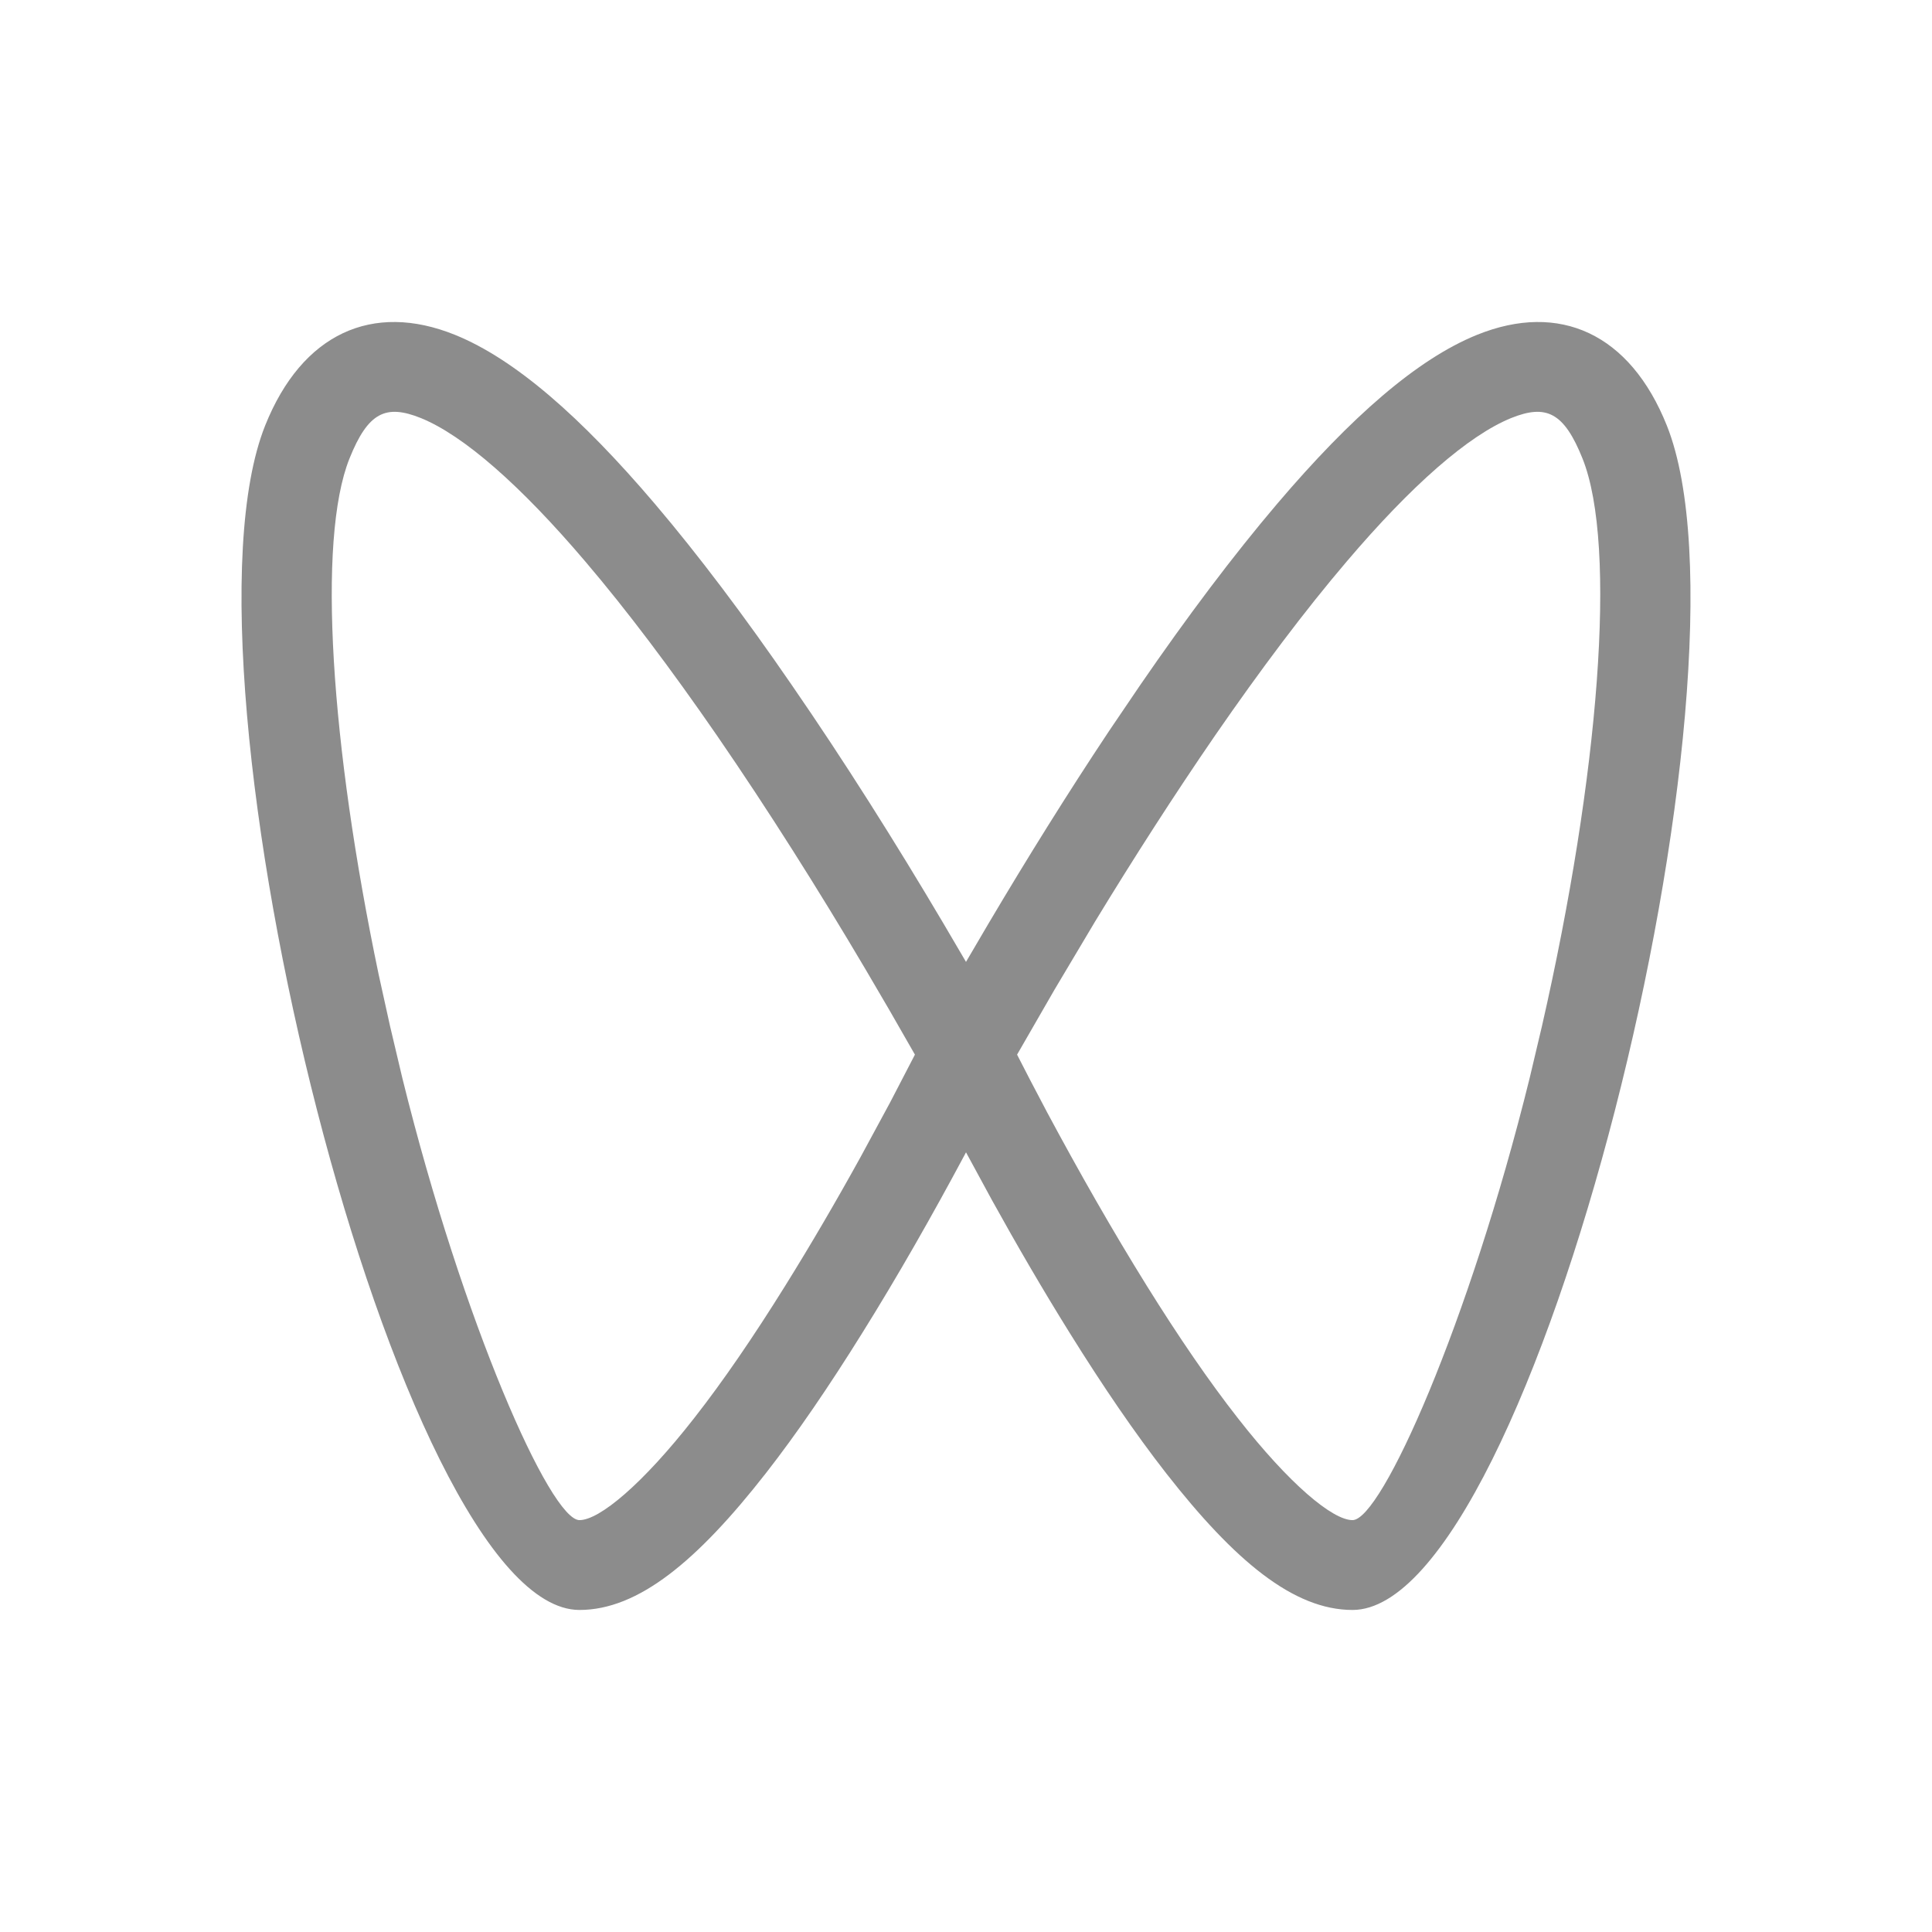<?xml version="1.0" encoding="UTF-8"?>
<svg width="16px" height="16px" viewBox="0 0 16 16" version="1.1" xmlns="http://www.w3.org/2000/svg" xmlns:xlink="http://www.w3.org/1999/xlink">
    <title>icon_shipinhao@1x</title>
    <g id="icon_shipinhao" stroke="none" stroke-width="1" fill="none" fill-rule="evenodd">
        <g id="编组">
            <rect id="矩形" x="0" y="0" width="16" height="16"></rect>
            <g id="fileicon_word-120-@2x" transform="translate(2, 2)" fill="#000000" fill-opacity="0.45">
                <path d="M10.232,0.773 C10.915,0.497 11.499,0.762 11.804,1.524 C12.623,3.575 10.705,11.333 9.201,11.333 C8.714,11.333 8.226,10.928 7.657,10.2 C7.401,9.872 7.134,9.481 6.859,9.039 C6.639,8.686 6.423,8.315 6.215,7.939 L6,7.543 L6,7.543 L5.99,7.562 C5.721,8.065 5.435,8.568 5.141,9.039 C4.866,9.481 4.599,9.872 4.343,10.2 C3.774,10.928 3.286,11.333 2.799,11.333 C1.295,11.333 -0.623,3.575 0.196,1.524 C0.501,0.762 1.085,0.497 1.768,0.773 C2.264,0.974 2.811,1.453 3.422,2.171 C3.785,2.598 4.166,3.104 4.557,3.673 C4.991,4.302 5.416,4.976 5.814,5.649 L6,5.966 L6.186,5.649 C6.505,5.11 6.84,4.572 7.184,4.055 L7.443,3.673 C7.834,3.104 8.215,2.598 8.578,2.171 C9.189,1.453 9.736,0.974 10.232,0.773 Z M1.485,1.462 C1.196,1.346 1.048,1.413 0.894,1.798 C0.625,2.471 0.738,4.167 1.136,6.071 L1.23,6.497 L1.332,6.928 C1.835,8.964 2.559,10.589 2.799,10.589 C2.964,10.589 3.322,10.291 3.749,9.744 C3.988,9.439 4.241,9.069 4.503,8.648 C4.716,8.306 4.926,7.946 5.128,7.58 L5.372,7.129 L5.372,7.129 L5.577,6.734 L5.362,6.359 L5.167,6.026 C4.777,5.366 4.361,4.707 3.938,4.092 C3.559,3.543 3.194,3.057 2.848,2.651 C2.31,2.018 1.839,1.606 1.485,1.462 Z M11.106,1.798 C10.952,1.413 10.804,1.346 10.515,1.462 C10.161,1.606 9.69,2.018 9.152,2.651 C8.806,3.057 8.441,3.543 8.062,4.092 C7.724,4.584 7.39,5.104 7.07,5.63 L6.733,6.196 L6.423,6.734 L6.529,6.94 L6.673,7.214 C6.935,7.703 7.214,8.193 7.497,8.648 C7.759,9.069 8.012,9.439 8.251,9.744 C8.678,10.291 9.036,10.589 9.201,10.589 C9.441,10.589 10.165,8.964 10.668,6.928 L10.77,6.497 C11.243,4.424 11.395,2.521 11.106,1.798 Z" id="形状"></path>
            </g>
        </g>
    </g>
</svg>
